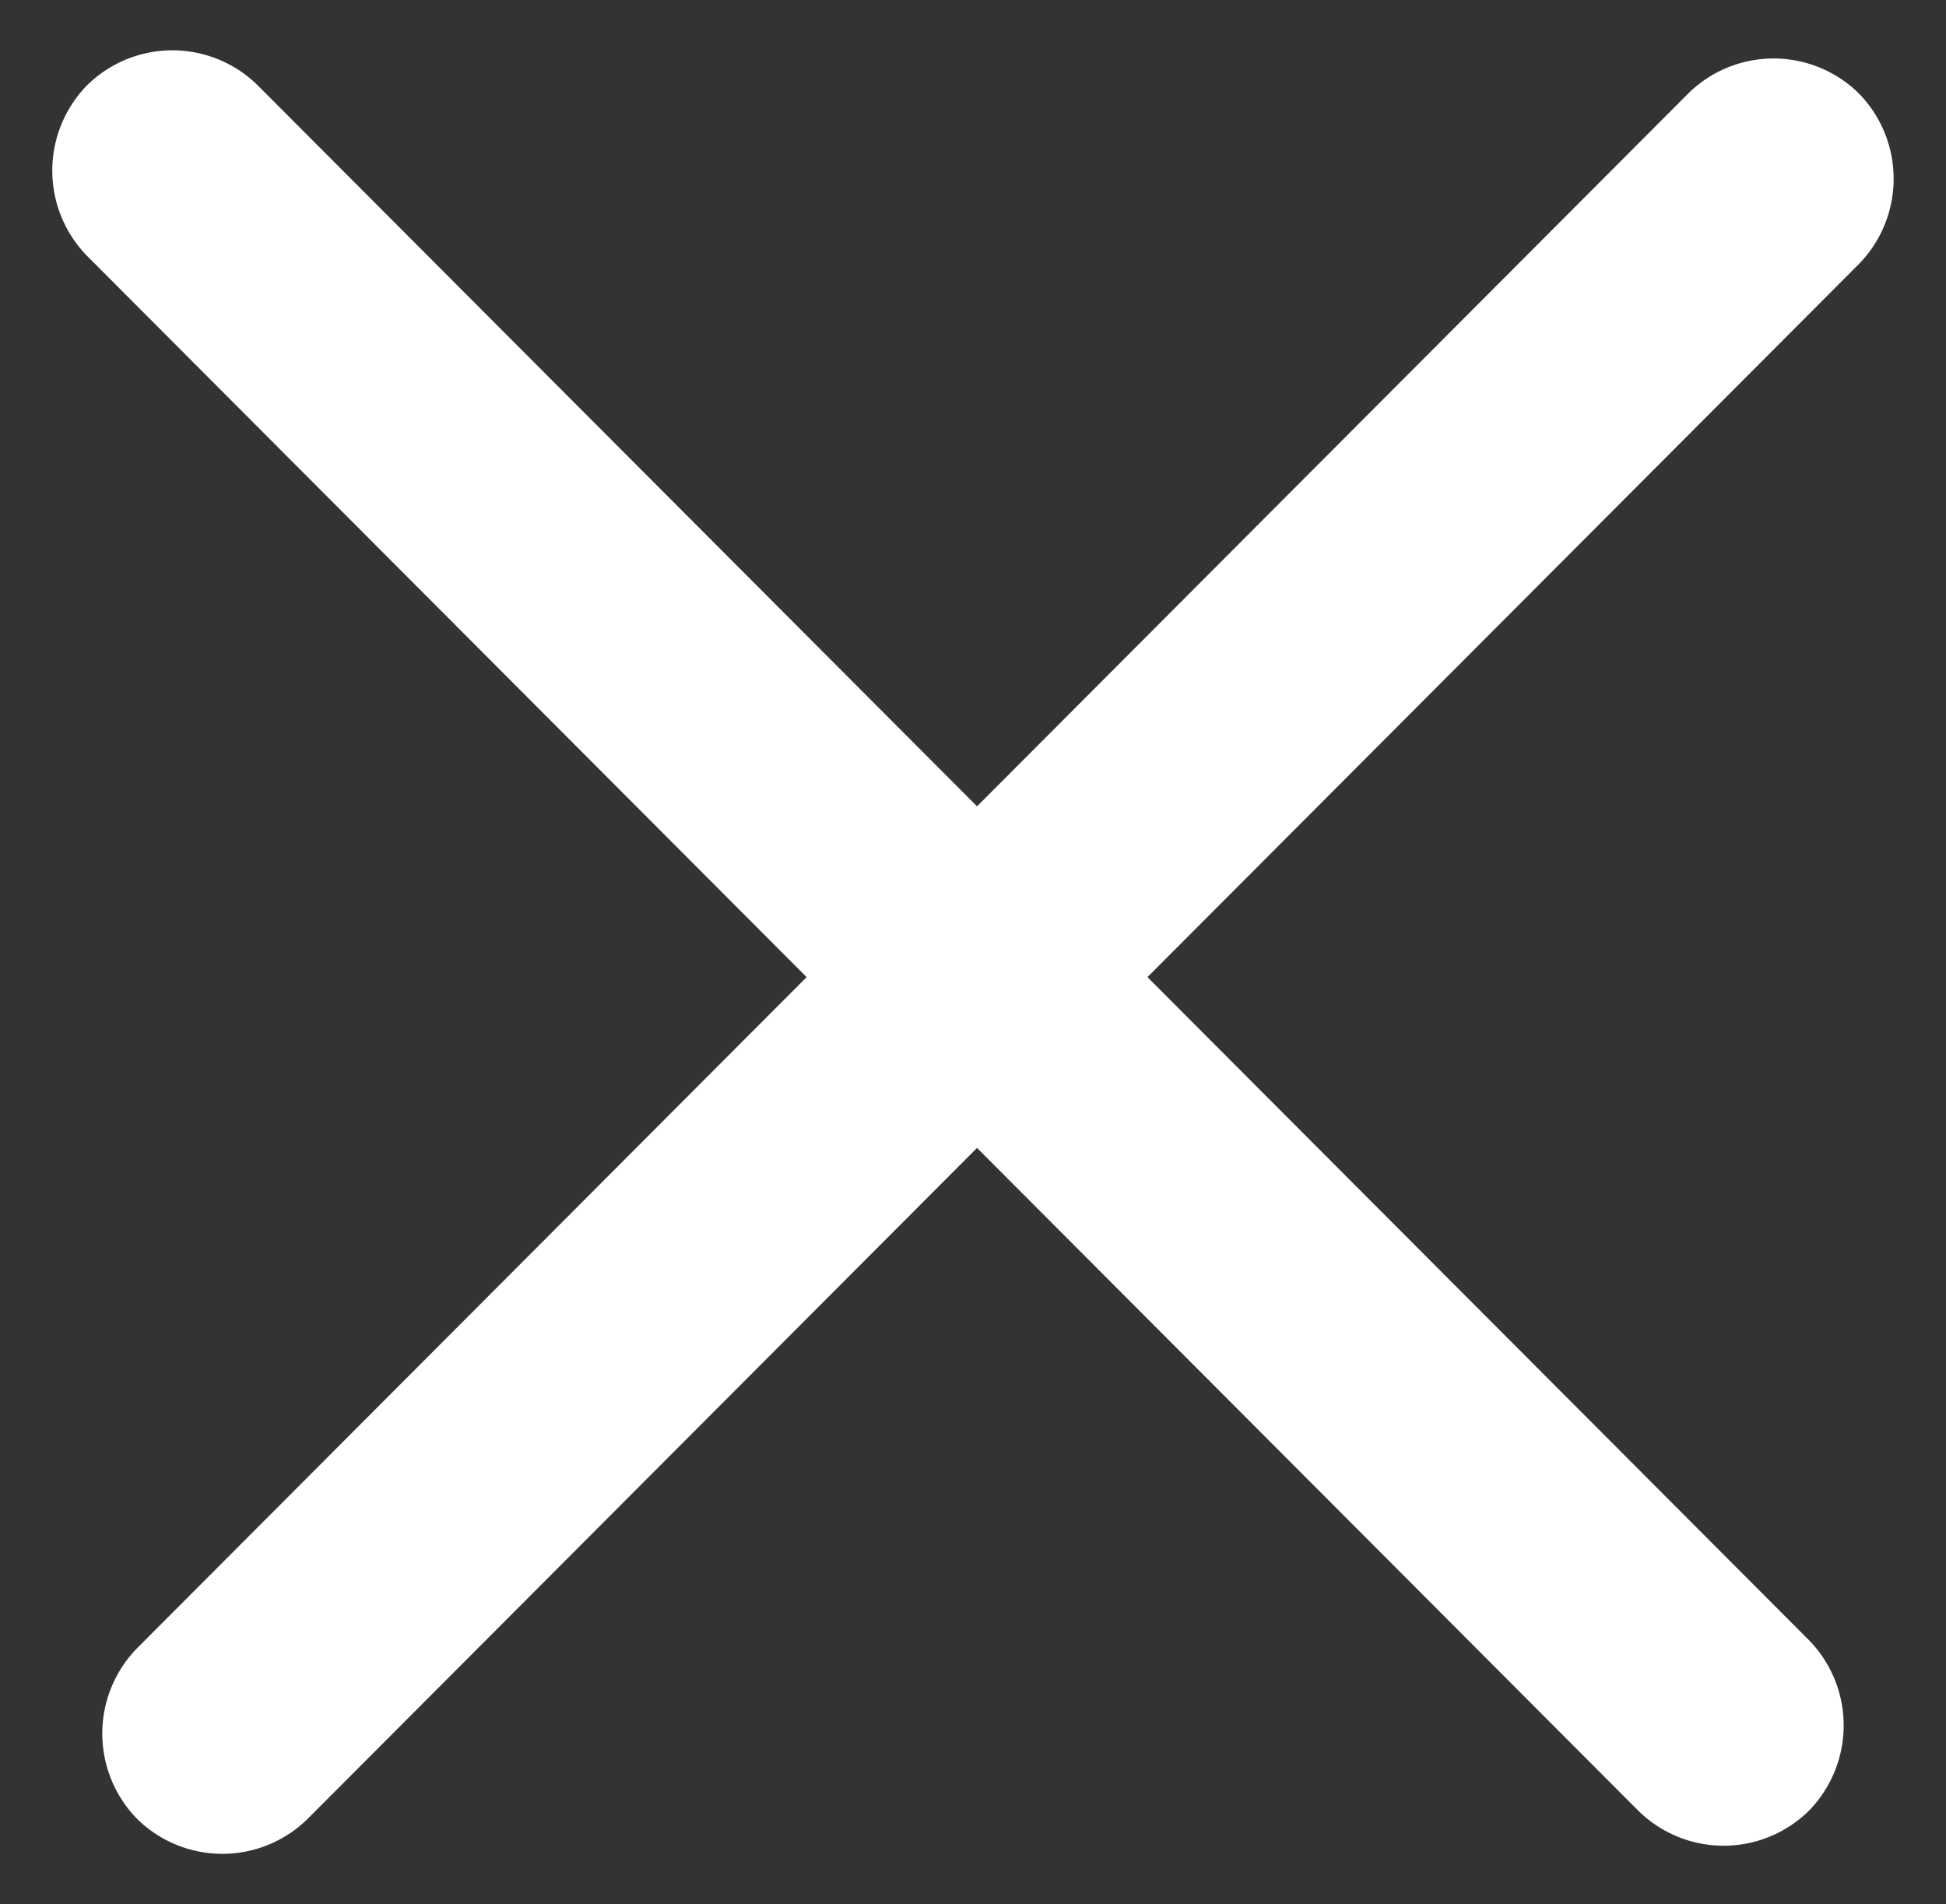 <svg xmlns="http://www.w3.org/2000/svg" width="33.633" height="32.909" viewBox="0 0 33.633 32.909">
  <rect x="0" y="0" width="33.633" height="32.909" fill="#333333" stroke="none"/>
  <g id="组_27" data-name="组 27" transform="translate(-5503 3804)">
    <path id="矩形" d="M2.119,0,40,.043A2.11,2.11,0,0,1,42.129,2.13a2.1,2.1,0,0,1-2.119,2.083L2.124,4.17A2.109,2.109,0,0,1,0,2.083,2.1,2.1,0,0,1,2.119,0Z" transform="translate(5505.979 -3804) rotate(45)" fill="#fff"/>
    <path id="矩形备份_15" data-name="矩形备份 15" d="M2.124.043,40.009,0a2.1,2.1,0,0,1,2.119,2.083A2.109,2.109,0,0,1,40,4.17L2.119,4.213A2.1,2.1,0,0,1,0,2.13,2.109,2.109,0,0,1,2.124.043Z" transform="translate(5536.632 -3800.88) rotate(135)" fill="#fff"/>
  </g>
</svg>
